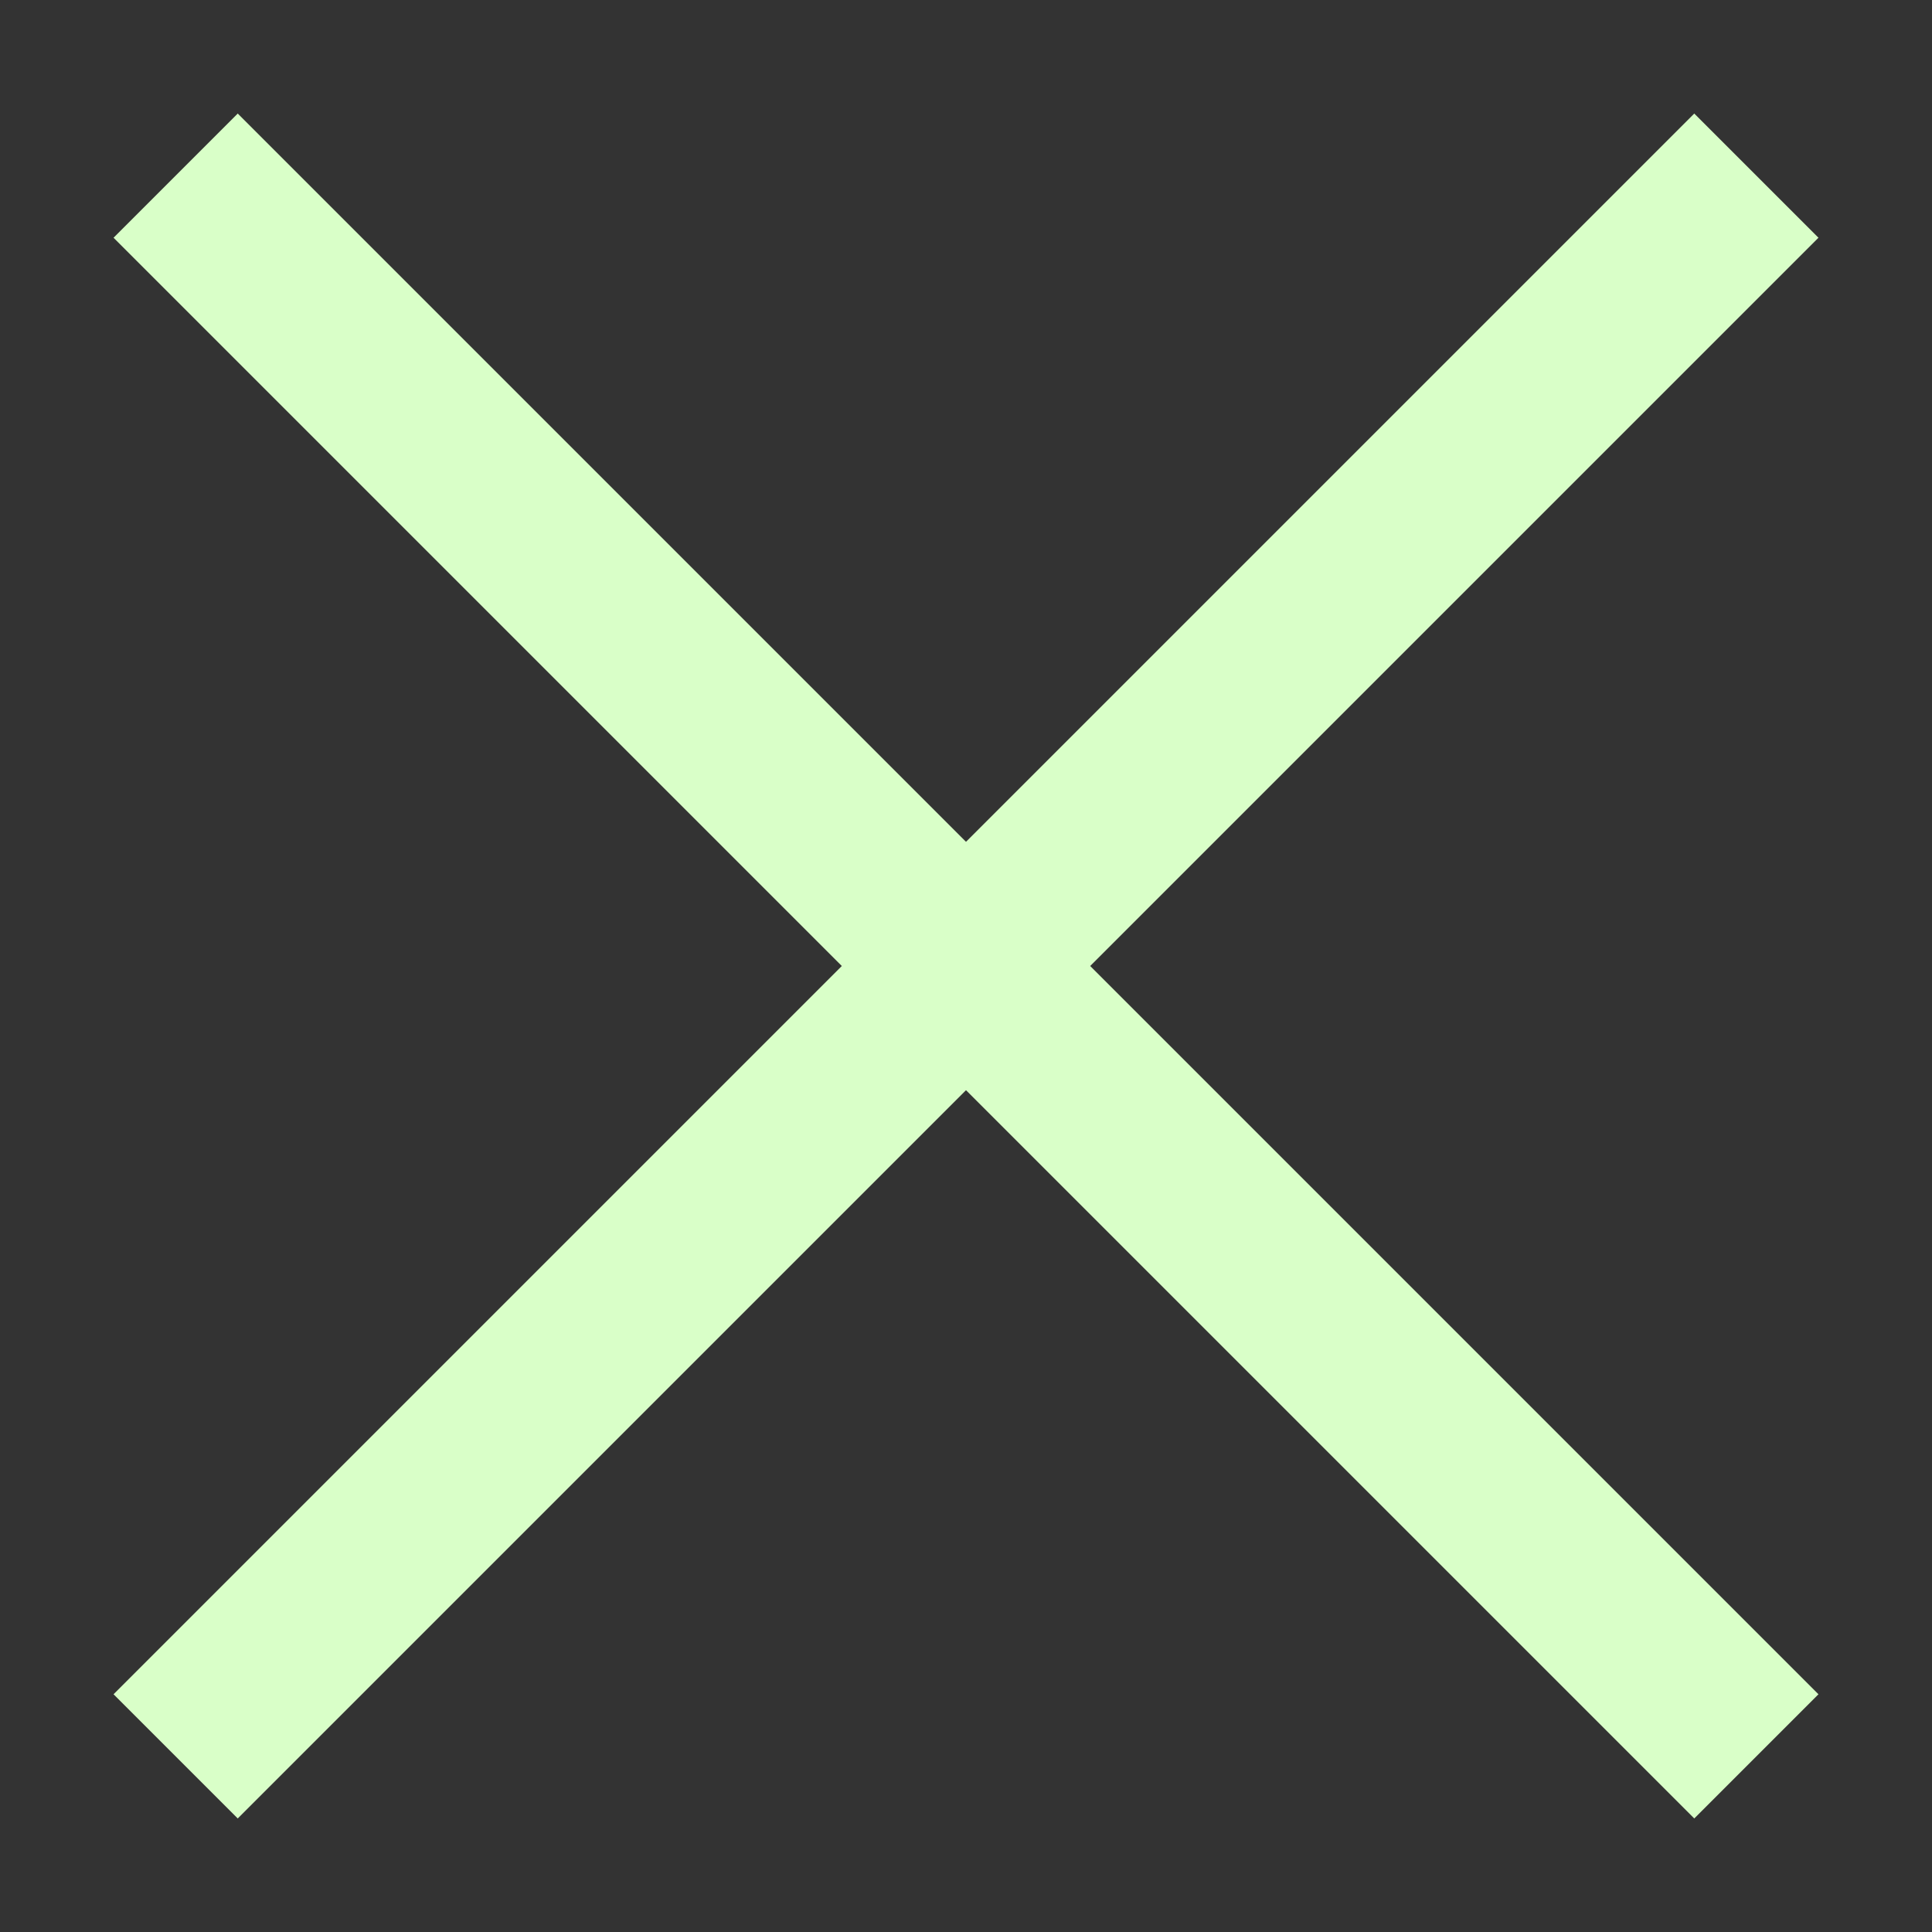 <svg width="11" height="11" viewBox="0 0 11 11" fill="none" xmlns="http://www.w3.org/2000/svg">
<rect x="0" y="0" width="11" height="11" fill="#333333" stroke="none"/>
<path d="M1 10L10 1" stroke="#D9FFC8"/>
<path d="M1 1L10 10" stroke="#D9FFC8"/>
</svg>
